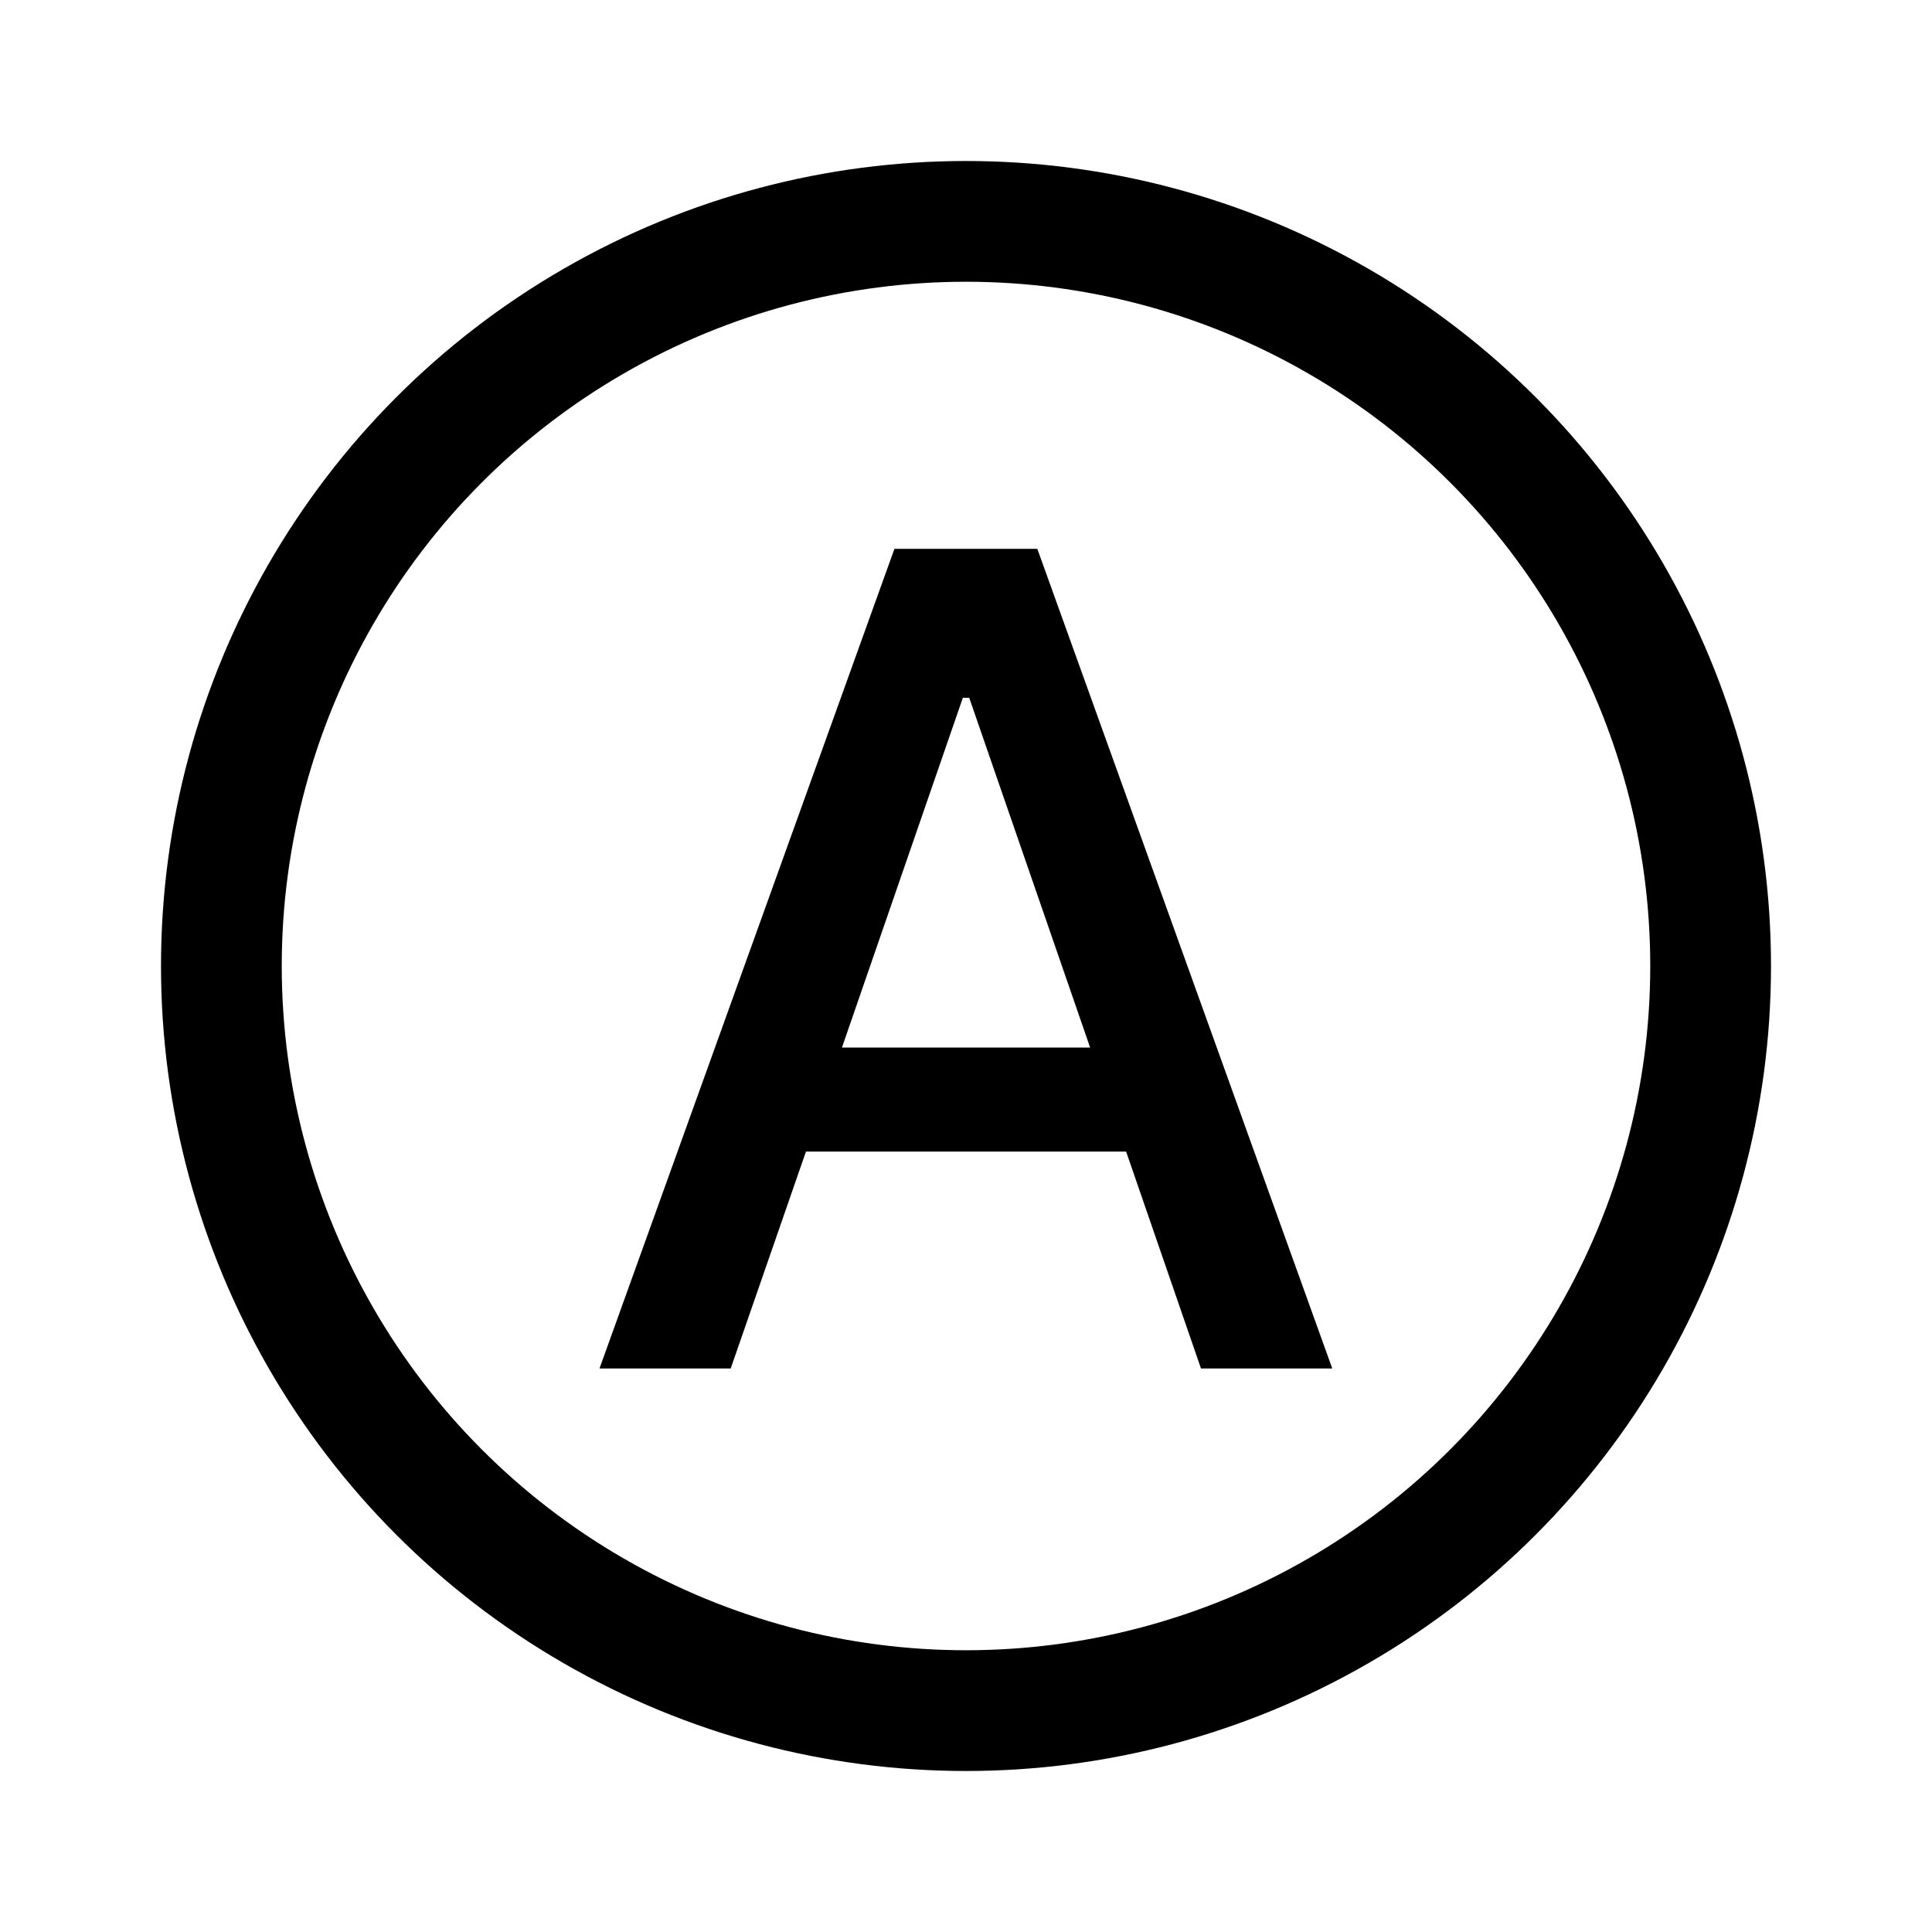 <svg
  xmlns="http://www.w3.org/2000/svg"
  width="24"
  height="24"
  viewBox="0 0 24 24"
  fill="none"
  stroke="currentColor"
  stroke-width="1.5"
  stroke-linecap="round"
  stroke-linejoin="round"
>
  <circle cx="12" cy="12" r="9.25" />
  <path
    stroke="none"
    fill="currentColor"
    d="M9.077 17L10.012 14.305H13.989L14.919 17H16.55L12.886 6.818H11.111L7.447 17H9.077ZM10.459 13.013L11.961 8.668H12.04L13.542 13.013H10.459Z"
  />
</svg>
